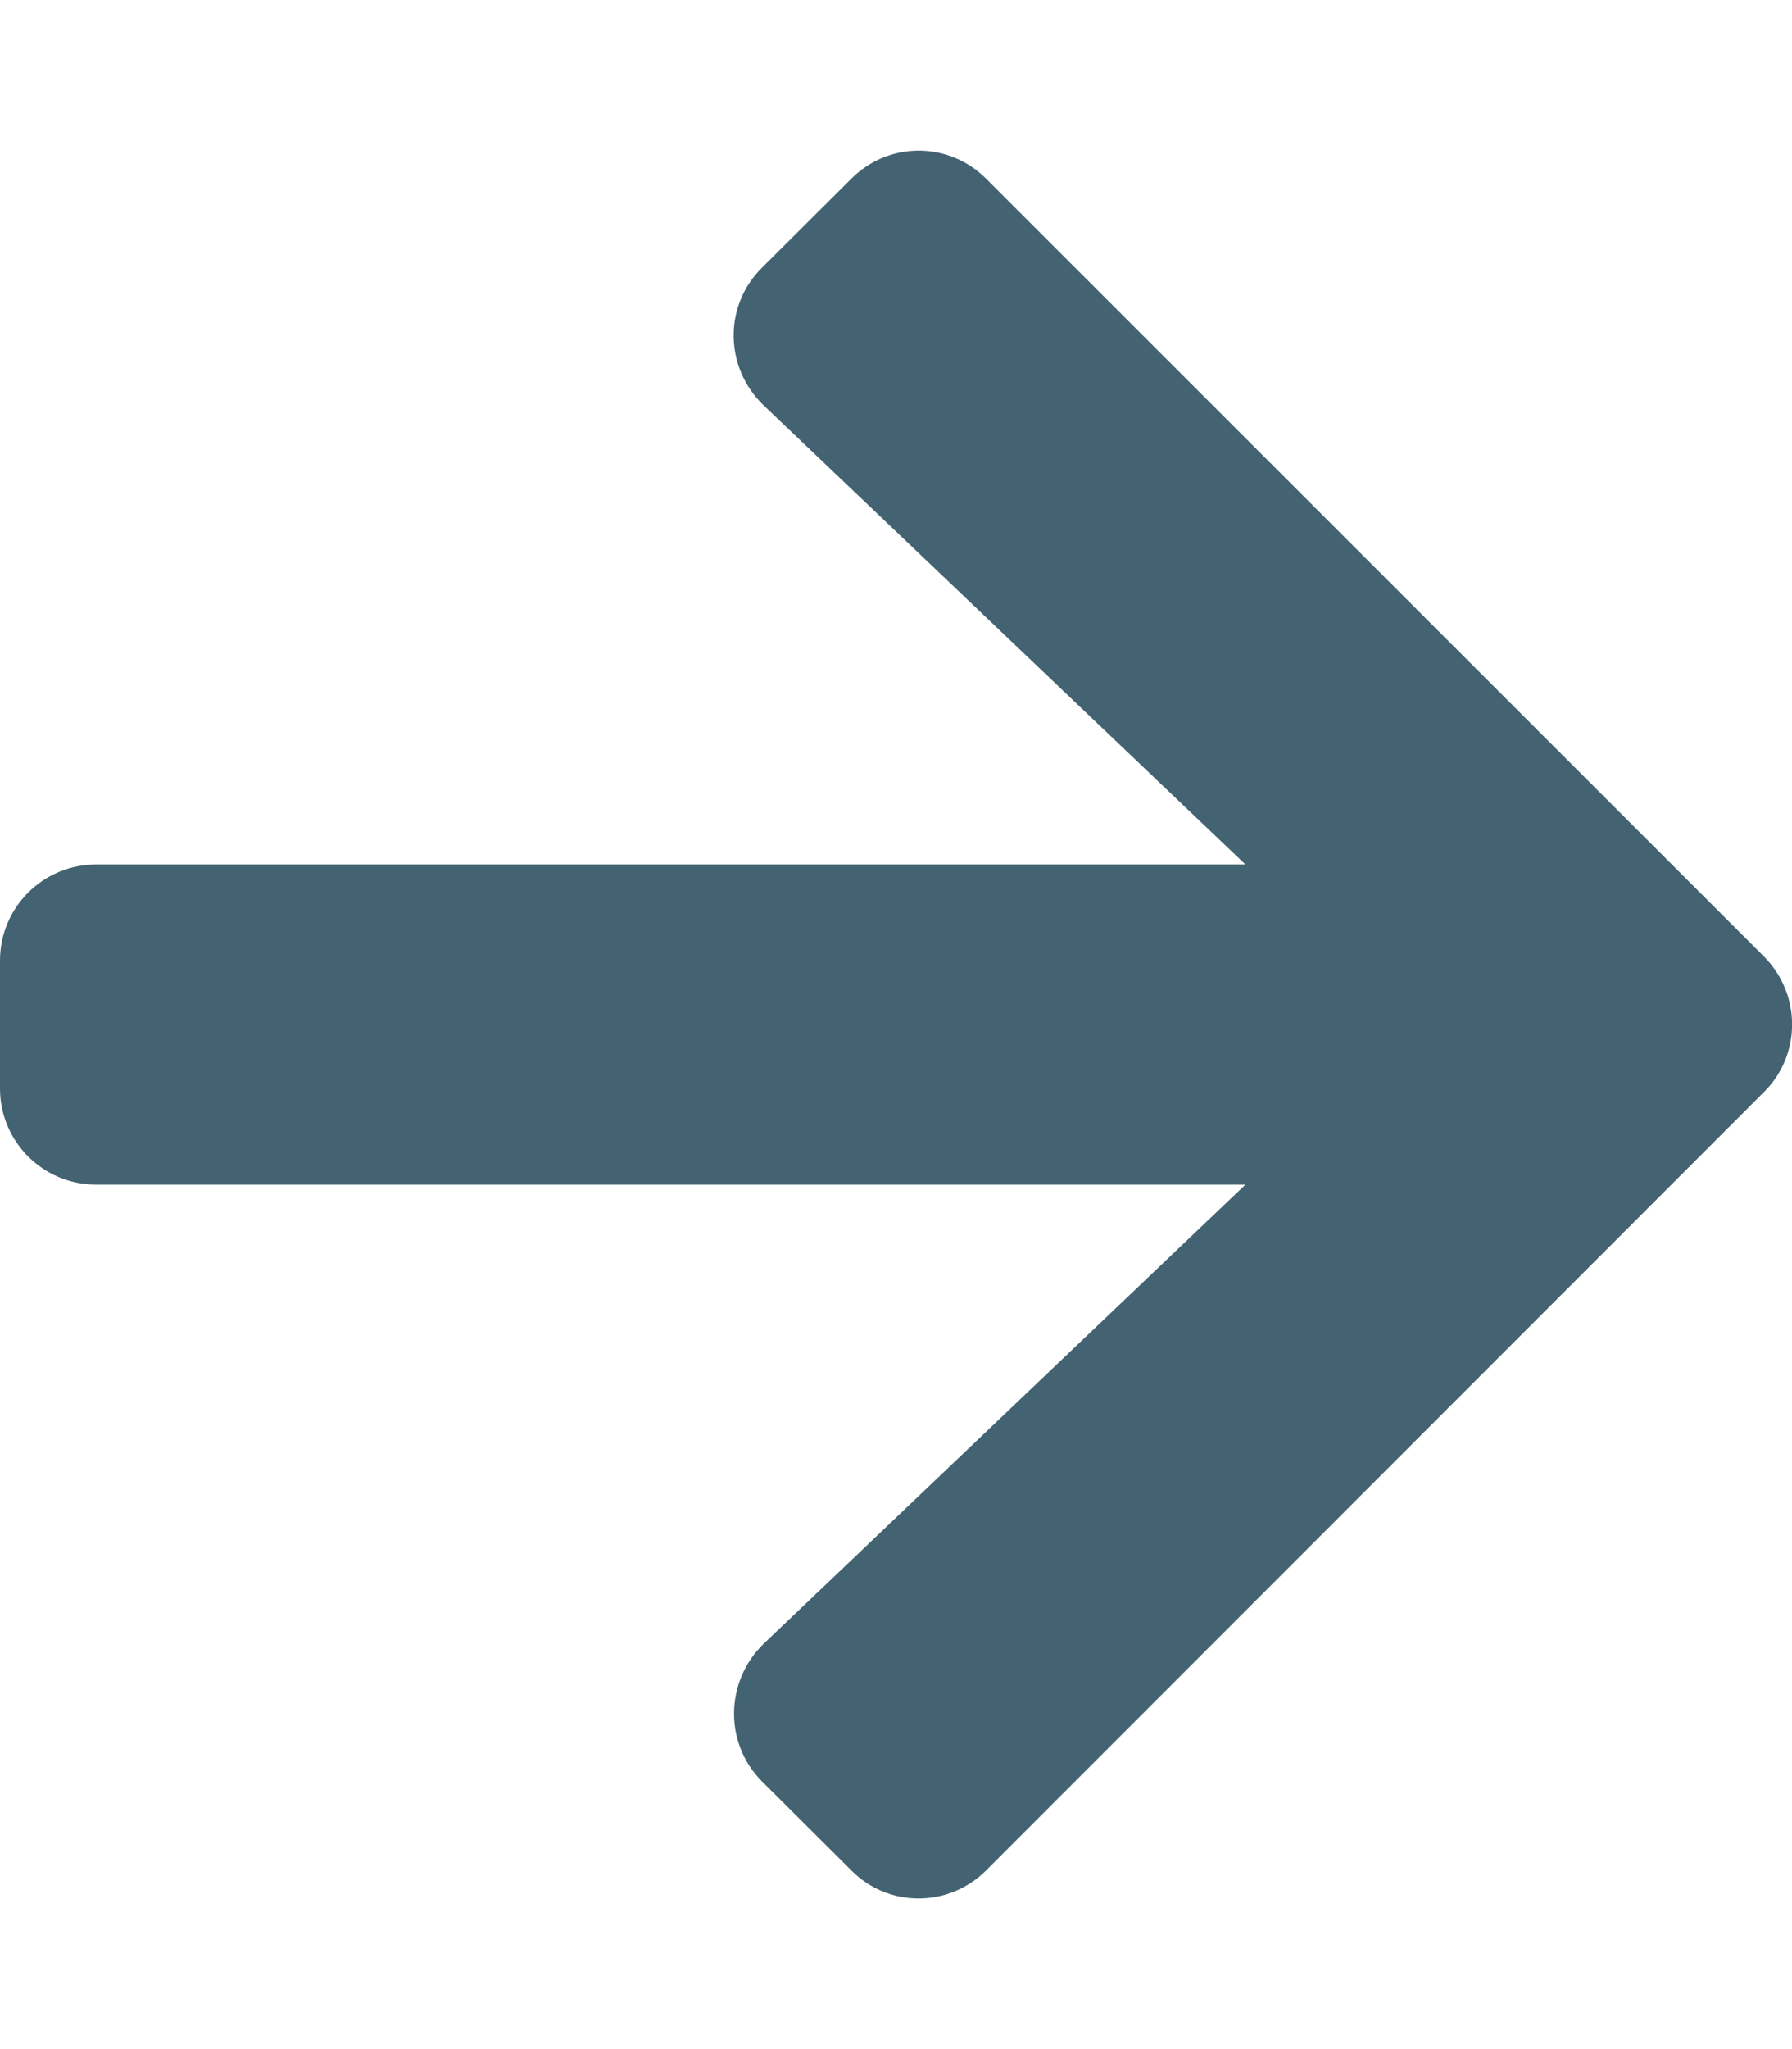 <?xml version="1.0" encoding="UTF-8"?>
<svg xmlns="http://www.w3.org/2000/svg" xmlns:xlink="http://www.w3.org/1999/xlink" width="14pt" height="16pt" viewBox="0 0 14 16" version="1.1">
<g id="surface1">
<path style=" stroke:none;fill-rule:nonzero;fill:#436372;fill-opacity:1;" d="M 5.953 2.09 L 6.648 1.398 C 6.941 1.102 7.414 1.102 7.707 1.398 L 13.781 7.469 C 14.074 7.762 14.074 8.238 13.781 8.527 L 7.707 14.602 C 7.414 14.898 6.938 14.898 6.648 14.602 L 5.953 13.91 C 5.656 13.613 5.664 13.129 5.965 12.836 L 9.73 9.25 L 0.75 9.25 C 0.336 9.25 0 8.914 0 8.5 L 0 7.5 C 0 7.086 0.336 6.75 0.75 6.75 L 9.73 6.75 L 5.965 3.164 C 5.66 2.871 5.652 2.387 5.953 2.09 Z M 5.953 2.09 "/>
</g>
</svg>
